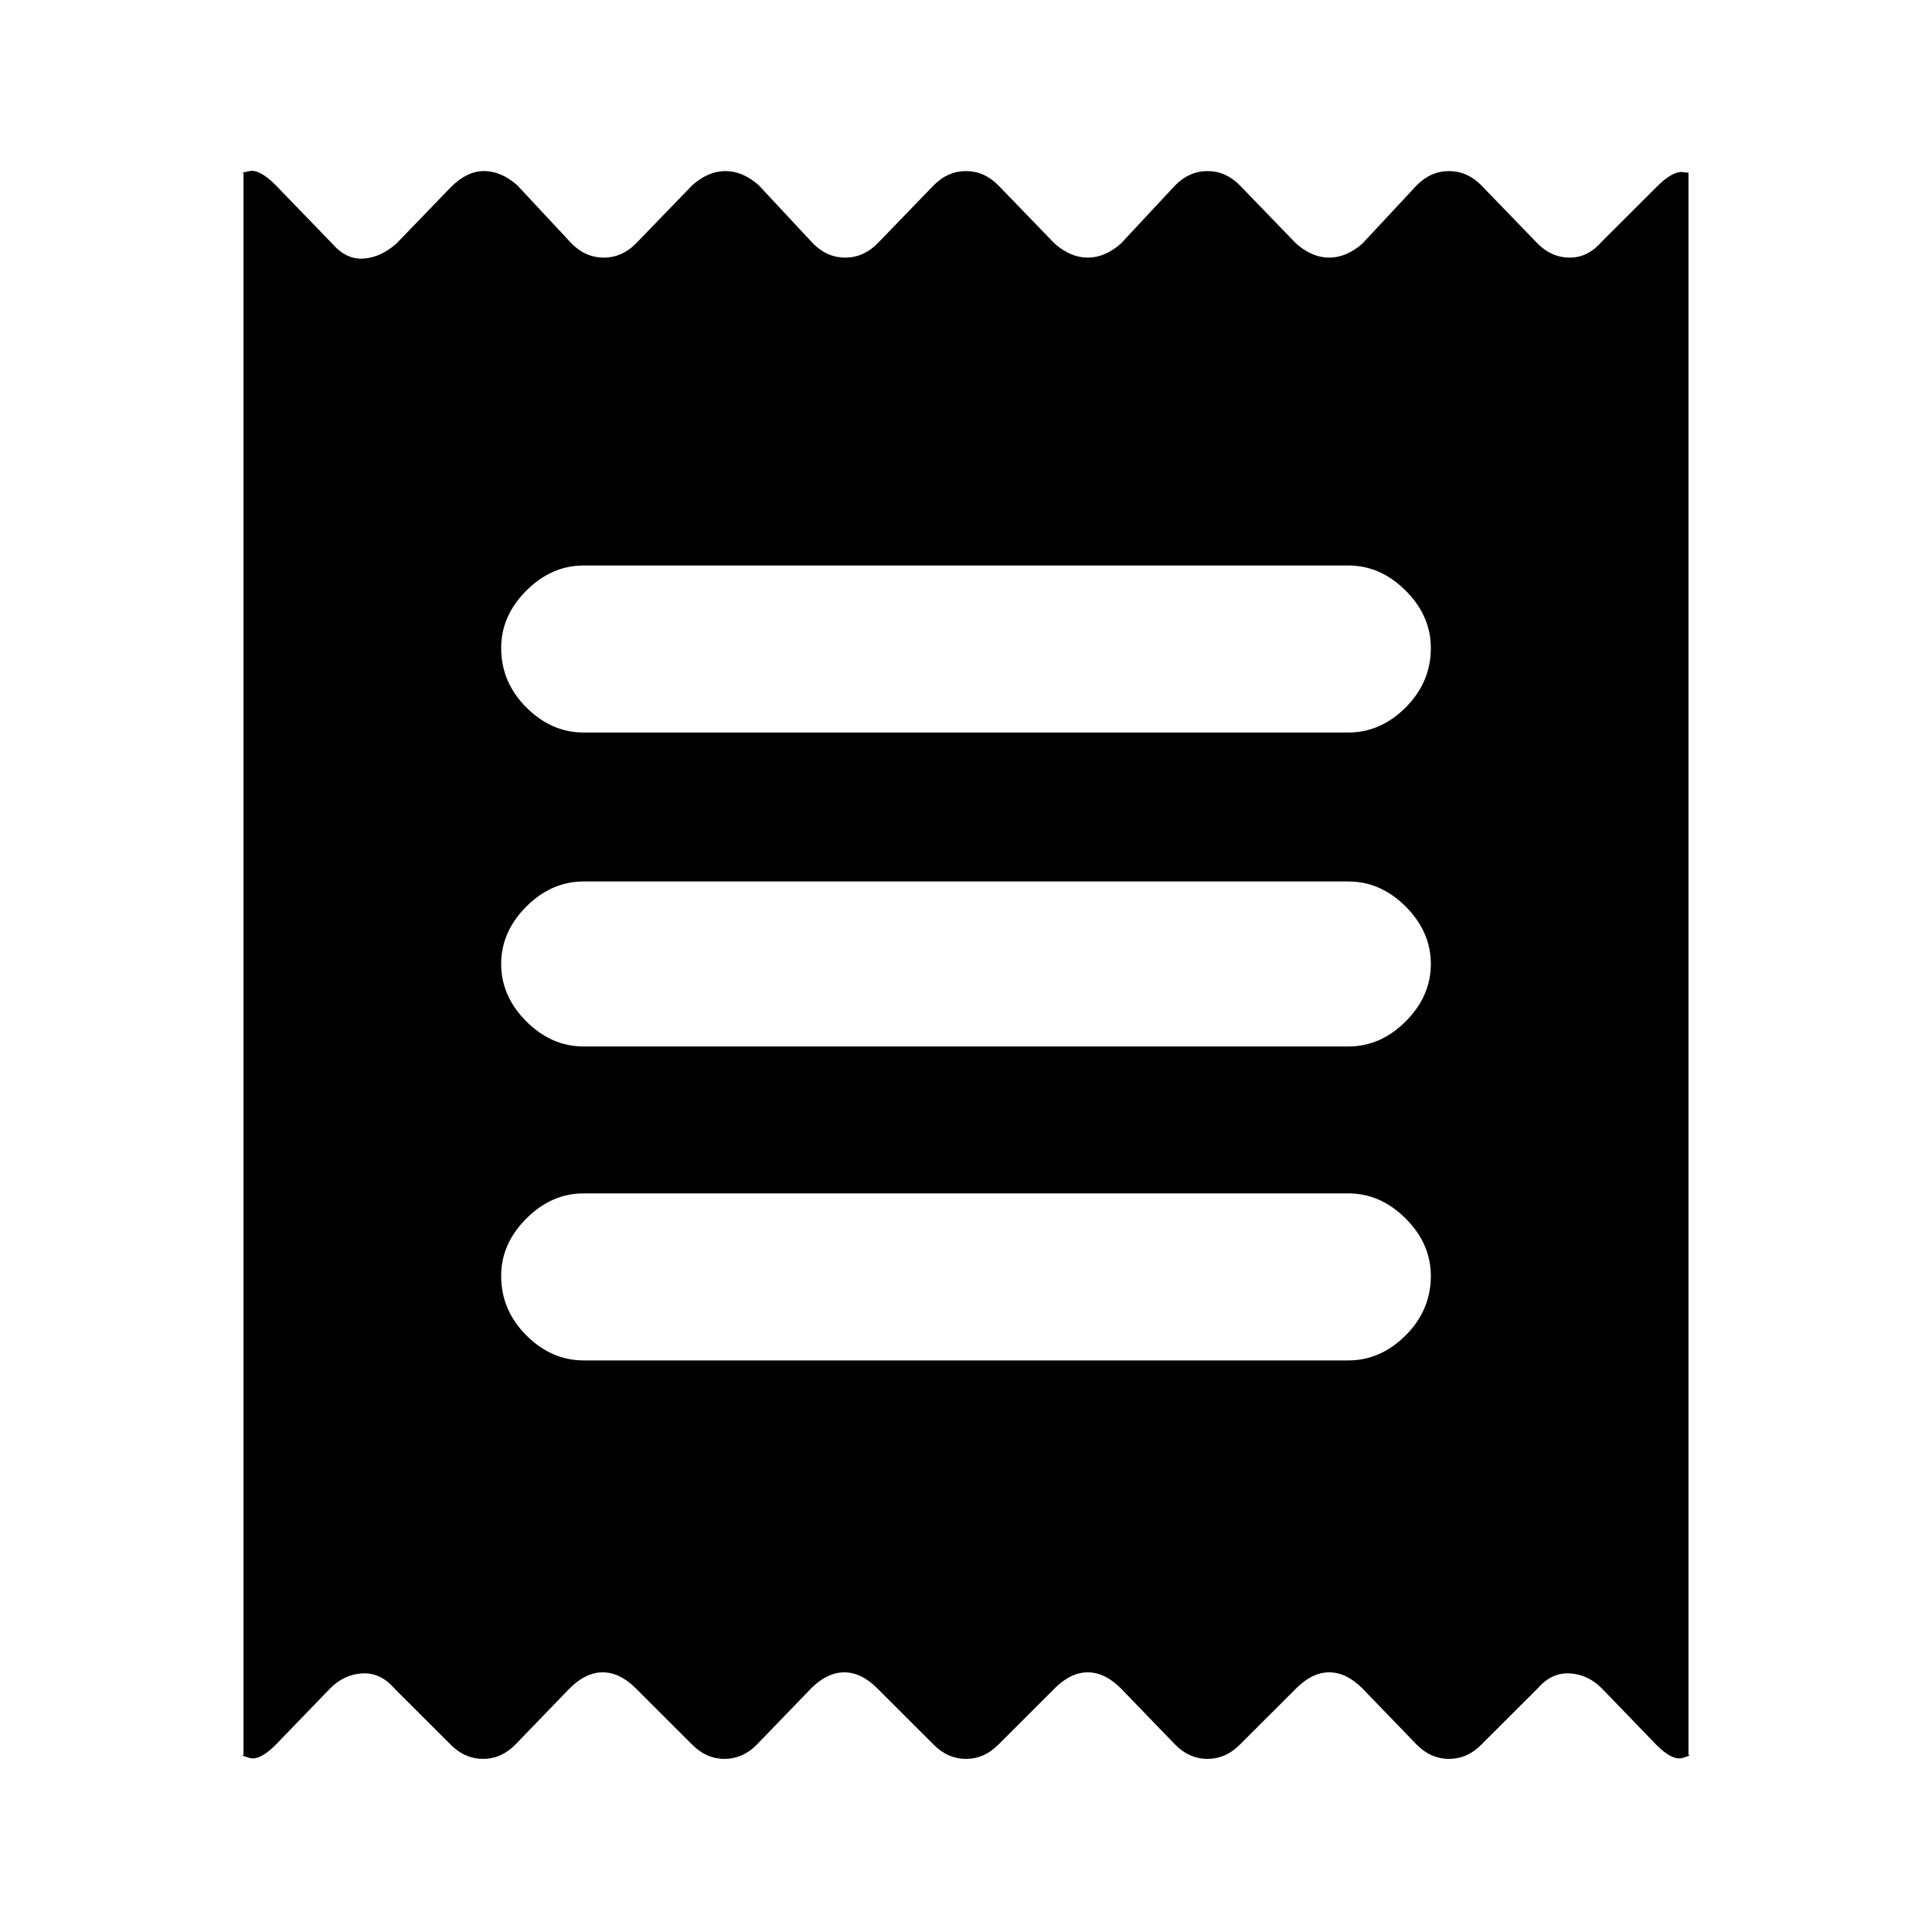 <svg xmlns="http://www.w3.org/2000/svg" height="20" width="20"><path d="M2.521 18.167V1.792q-.042 0 .062-.021.105-.021.271.146l.584.604q.145.167.322.156.178-.01.344-.156l.563-.583q.166-.167.343-.167.178 0 .344.146l.563.604q.145.146.333.146.188 0 .333-.146l.584-.604q.166-.146.343-.146.178 0 .344.146l.563.604q.145.146.333.146.188 0 .333-.146l.584-.604q.145-.146.333-.146.188 0 .333.146l.584.604q.166.146.343.146.178 0 .344-.146l.563-.604q.145-.146.333-.146.188 0 .333.146l.584.604q.166.146.343.146.178 0 .344-.146l.563-.604q.145-.146.333-.146.188 0 .333.146l.584.604q.145.146.333.146.188 0 .333-.167l.563-.562q.166-.167.271-.157.104.011.062.011v16.375q.042 0-.062.031-.105.031-.271-.136l-.563-.583q-.145-.146-.333-.156-.188-.011-.333.156l-.584.583q-.145.146-.333.146-.188 0-.333-.146l-.563-.583q-.166-.167-.344-.167-.177 0-.343.167l-.584.583q-.145.146-.333.146-.188 0-.333-.146l-.563-.583q-.166-.167-.344-.167-.177 0-.343.167l-.584.583q-.145.146-.333.146-.188 0-.333-.146l-.584-.583q-.166-.167-.343-.167-.178 0-.344.167l-.563.583q-.145.146-.333.146-.188 0-.333-.146l-.584-.583q-.166-.167-.343-.167-.178 0-.344.167l-.563.583q-.145.146-.333.146-.188 0-.333-.146l-.584-.583q-.145-.167-.333-.156-.188.01-.333.156l-.563.583q-.166.167-.271.136-.104-.031-.062-.031Zm3.521-4.084h7.916q.334 0 .594-.26.26-.261.26-.615 0-.333-.26-.593-.26-.261-.594-.261H6.042q-.334 0-.594.261-.26.26-.26.593 0 .354.26.615.26.26.594.26Zm0-3.25h7.916q.334 0 .594-.26.26-.261.26-.594 0-.333-.26-.594-.26-.26-.594-.26H6.042q-.334 0-.594.26-.26.261-.26.594 0 .333.26.594.26.26.594.26Zm0-3.25h7.916q.334 0 .594-.26.26-.261.26-.615 0-.333-.26-.593-.26-.261-.594-.261H6.042q-.334 0-.594.261-.26.26-.26.593 0 .354.26.615.26.26.594.26Z"/></svg>